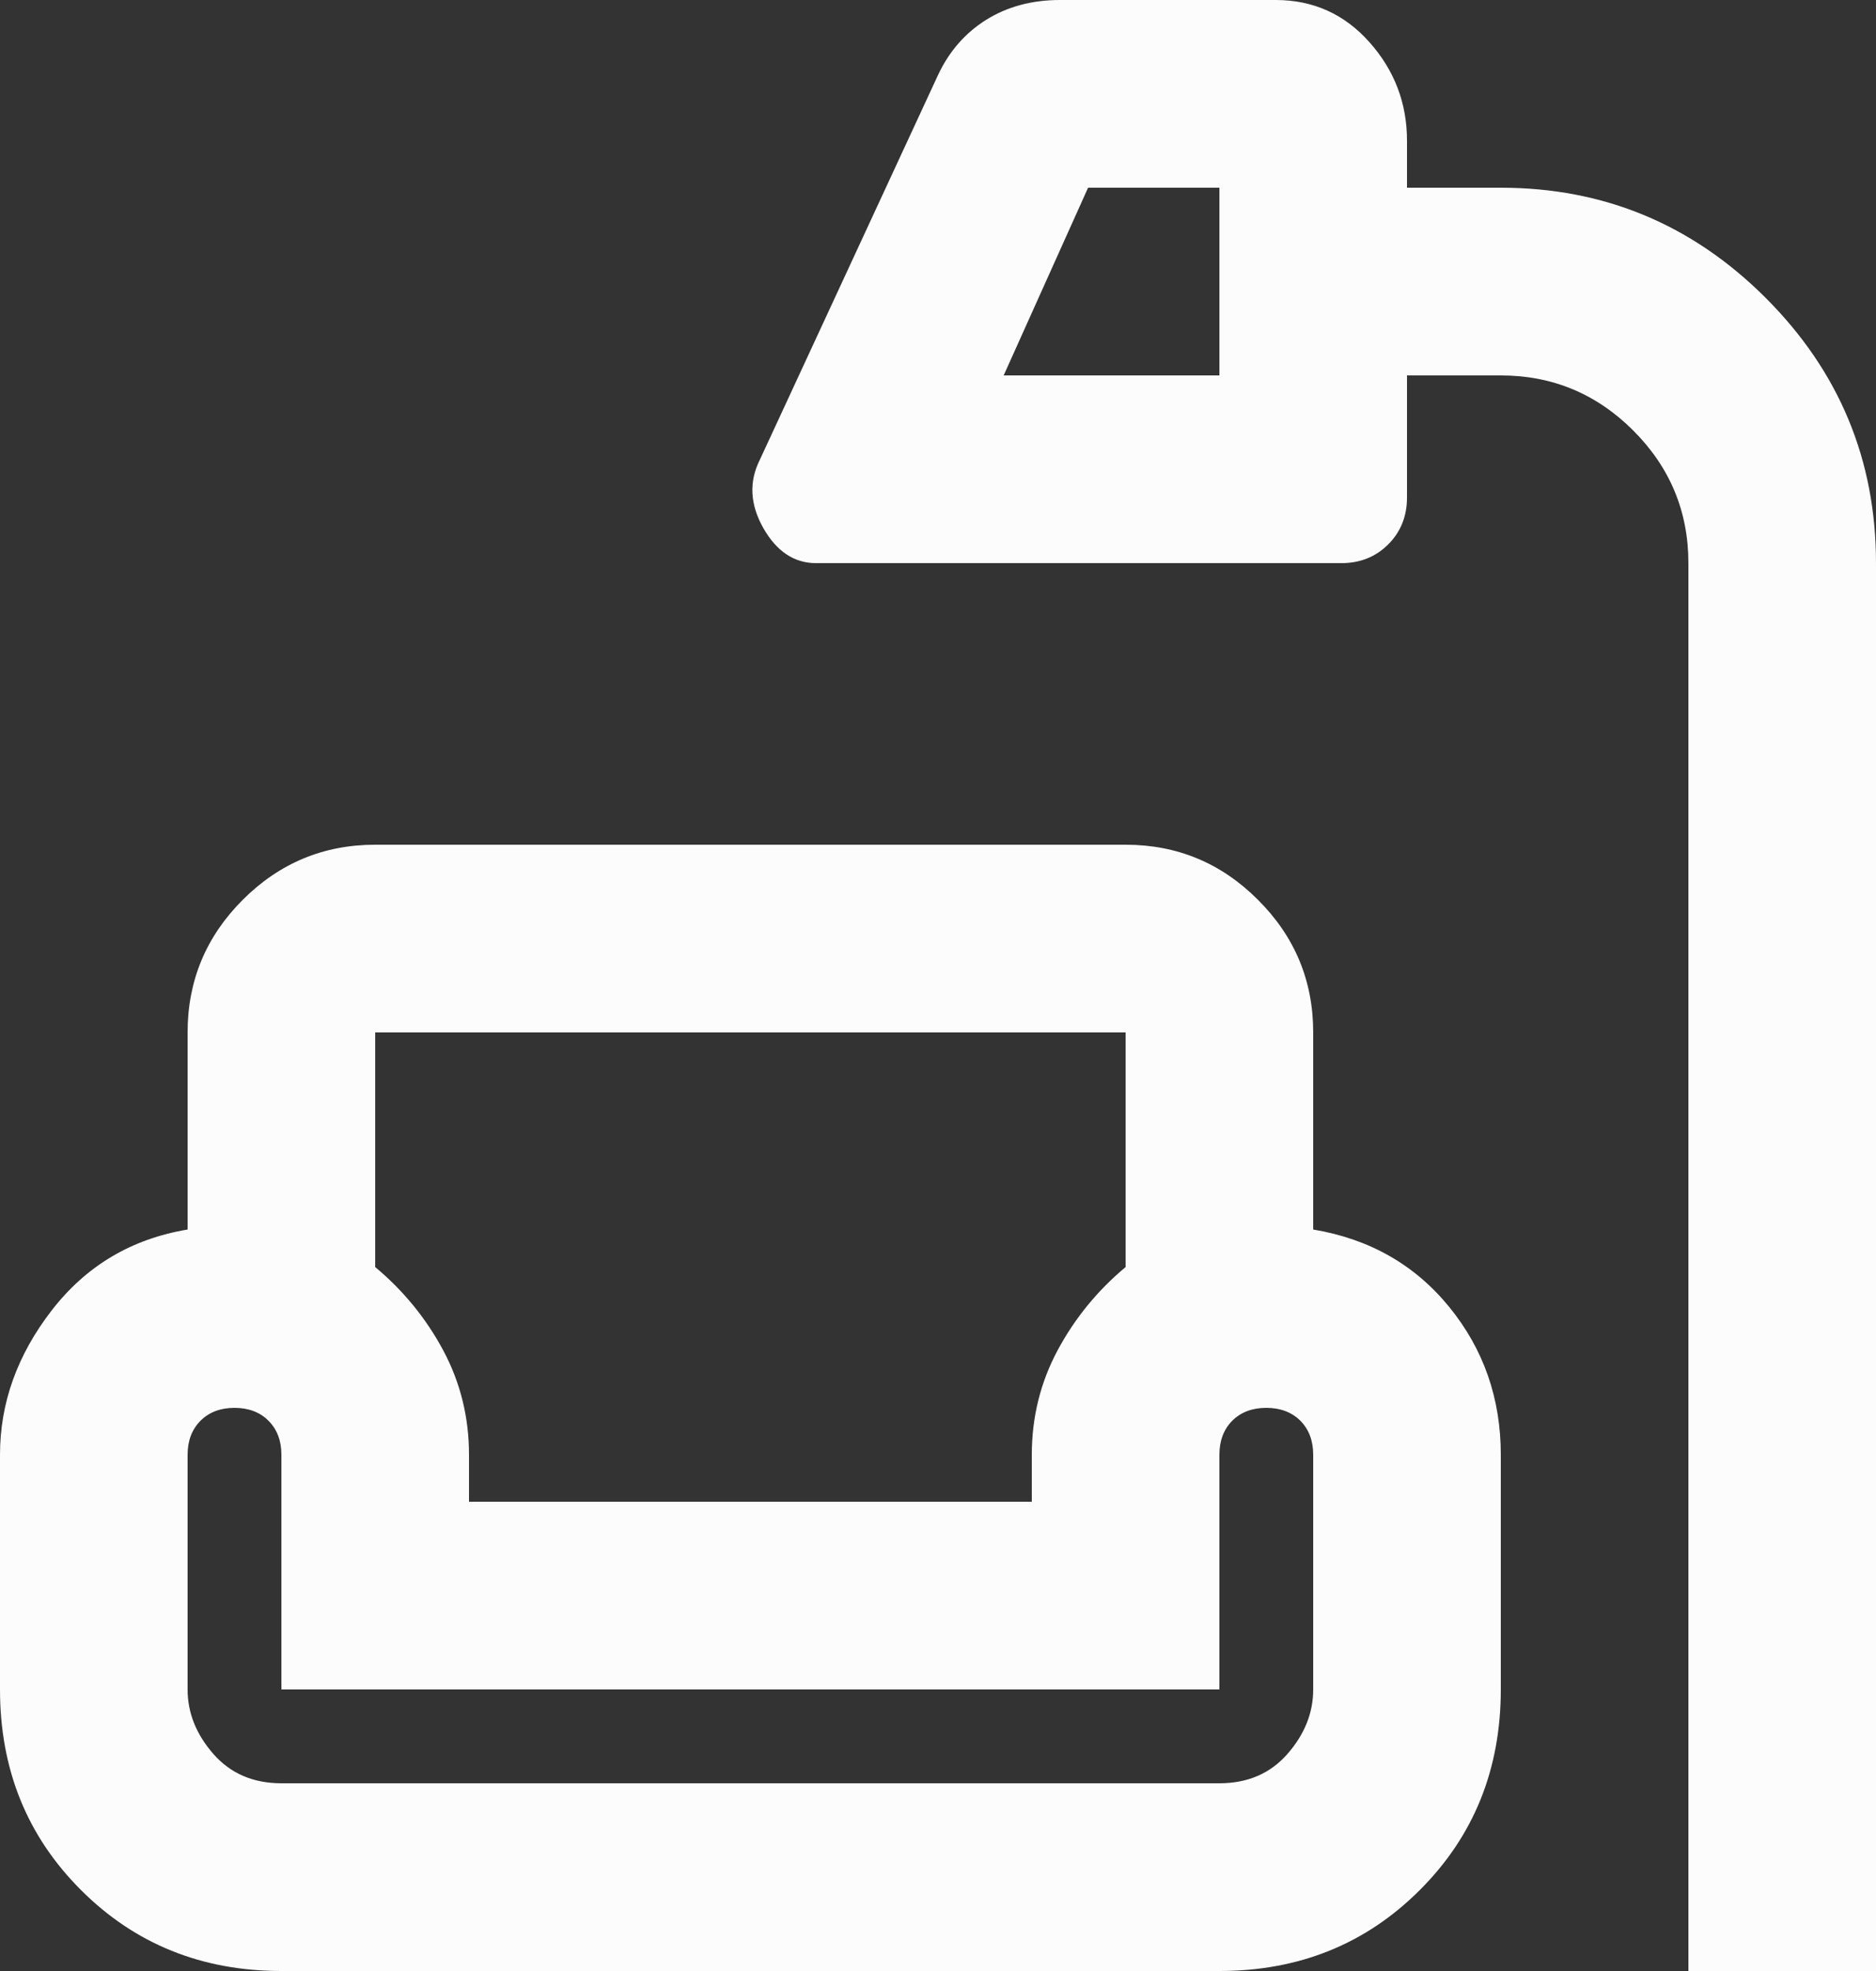 <svg width="20" height="21" viewBox="0 0 20 21" fill="none" xmlns="http://www.w3.org/2000/svg">
<rect x="0" y="0" width="20" height="21" fill="#333333" stroke="none"/>
<path d="M18 21V6C18 5.45 17.804 4.979 17.413 4.588C17.021 4.196 16.55 4 16 4H15V5.3C15 5.5 14.933 5.667 14.8 5.8C14.667 5.933 14.5 6 14.3 6H8.7C8.467 6 8.279 5.875 8.137 5.625C7.996 5.375 7.983 5.133 8.1 4.9L10 0.8C10.117 0.55 10.287 0.354 10.512 0.212C10.738 0.071 11 0 11.3 0H13.6C14 0 14.333 0.15 14.6 0.45C14.867 0.75 15 1.1 15 1.5V2H16C17.1 2 18.042 2.392 18.825 3.175C19.608 3.958 20 4.9 20 6V21H18ZM10.7 4H13V2H11.6L10.7 4ZM3 21C2.15 21 1.438 20.712 0.863 20.137C0.287 19.562 0 18.85 0 18V15.5C0 14.95 0.183 14.438 0.55 13.963C0.917 13.488 1.4 13.2 2 13.1V11C2 10.45 2.196 9.979 2.587 9.588C2.979 9.196 3.45 9 4 9H12C12.55 9 13.021 9.196 13.412 9.588C13.804 9.979 14 10.45 14 11V13.1C14.6 13.2 15.083 13.475 15.45 13.925C15.817 14.375 16 14.9 16 15.5V18C16 18.85 15.713 19.562 15.137 20.137C14.562 20.712 13.85 21 13 21H3ZM4 11V13.5C4.3 13.75 4.542 14.046 4.725 14.387C4.908 14.729 5 15.1 5 15.5V16H11V15.5C11 15.1 11.092 14.729 11.275 14.387C11.458 14.046 11.7 13.75 12 13.5V11H4ZM3 19H13C13.3 19 13.542 18.896 13.725 18.688C13.908 18.479 14 18.25 14 18V15.5C14 15.35 13.954 15.229 13.863 15.137C13.771 15.046 13.65 15 13.5 15C13.35 15 13.229 15.046 13.137 15.137C13.046 15.229 13 15.35 13 15.5V18H3V15.5C3 15.35 2.954 15.229 2.862 15.137C2.771 15.046 2.65 15 2.5 15C2.35 15 2.229 15.046 2.138 15.137C2.046 15.229 2 15.35 2 15.5V18C2 18.25 2.092 18.479 2.275 18.688C2.458 18.896 2.7 19 3 19Z" fill="#FCFCFC"/>
</svg>
